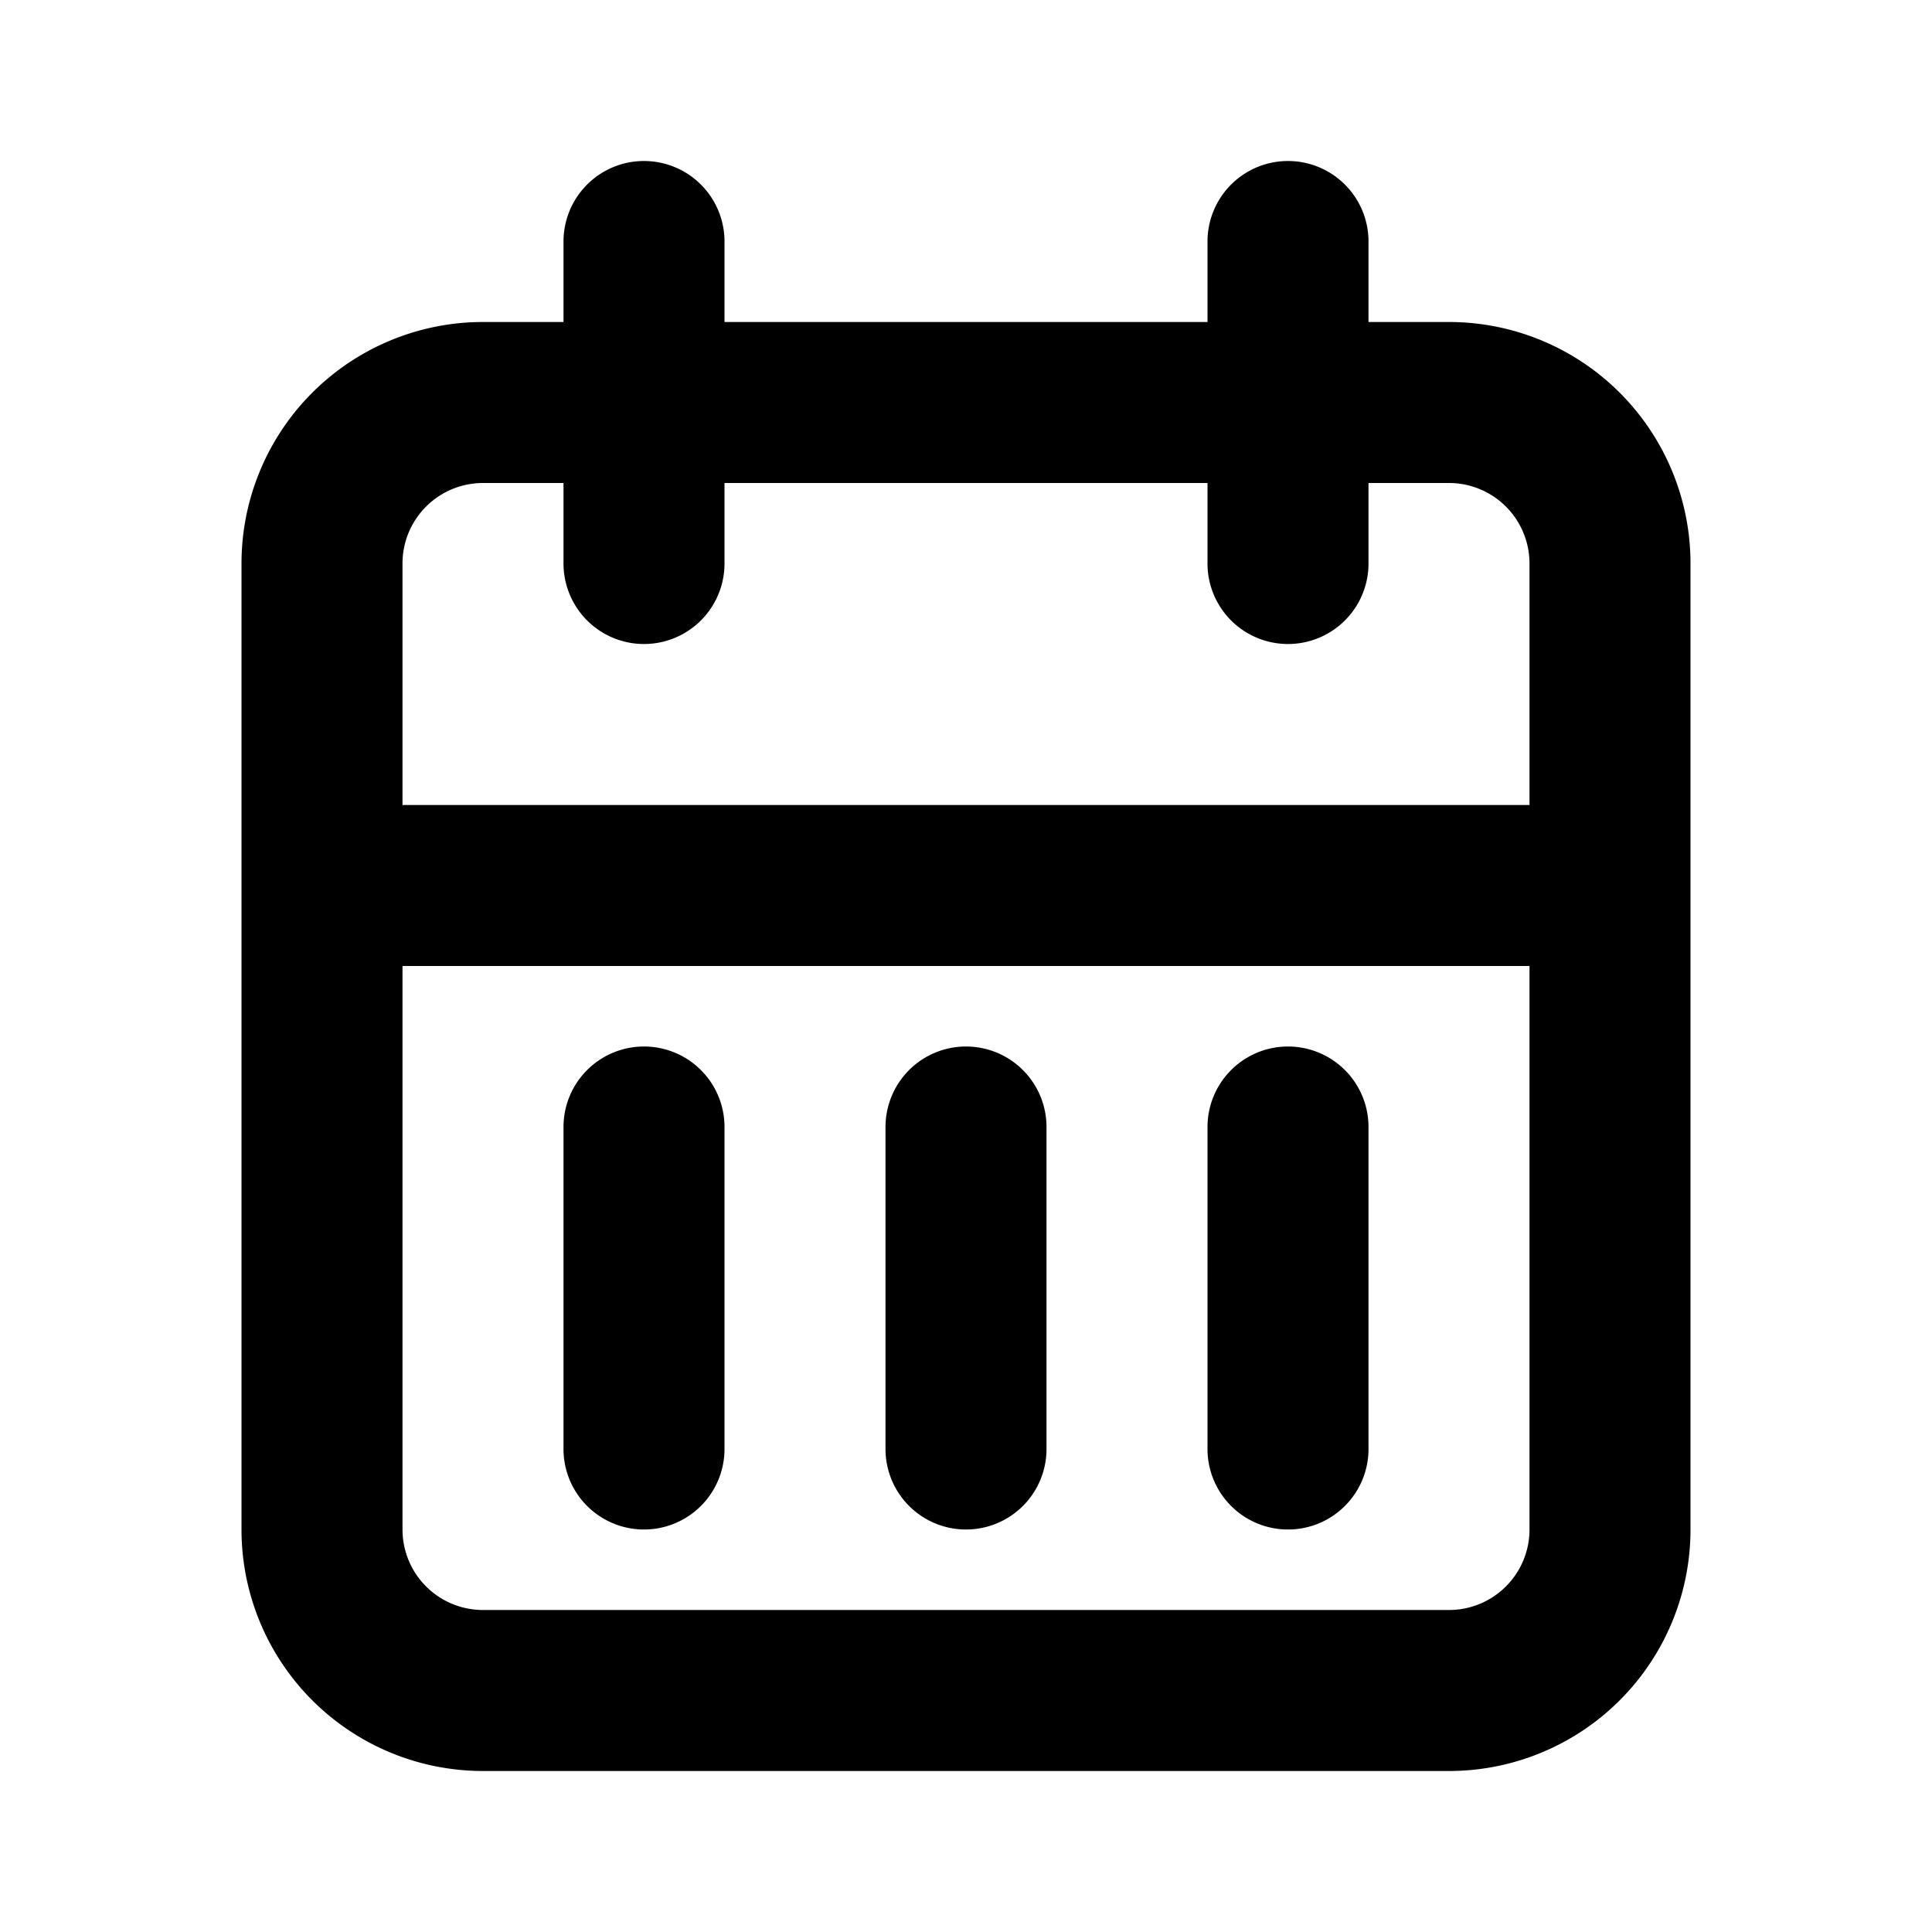 <!--
tags: [monthly-calendar, month-view, date-month, monthly-schedule, timeframe, calendar-grid, month, month-planner, monthly, date-grid]
category: System
version: "2.41"
unicode: "fd2f"
-->
<svg
  xmlns="http://www.w3.org/2000/svg"
  width="24"
  height="24"
  viewBox="0 0 24 24"
  fill="none"
  stroke="currentColor"
  stroke-width="2"
  stroke-linecap="round"
  stroke-linejoin="round"
>
    <path d="M4 7a2 2 0 0 1 2 -2h12a2 2 0 0 1 2 2v12a2 2 0 0 1 -2 2h-12a2 2 0 0 1 -2 -2v-12zM16 3v4M8 3v4M4 11h16M8 14v4M12 14v4M16 14v4" />
</svg>
